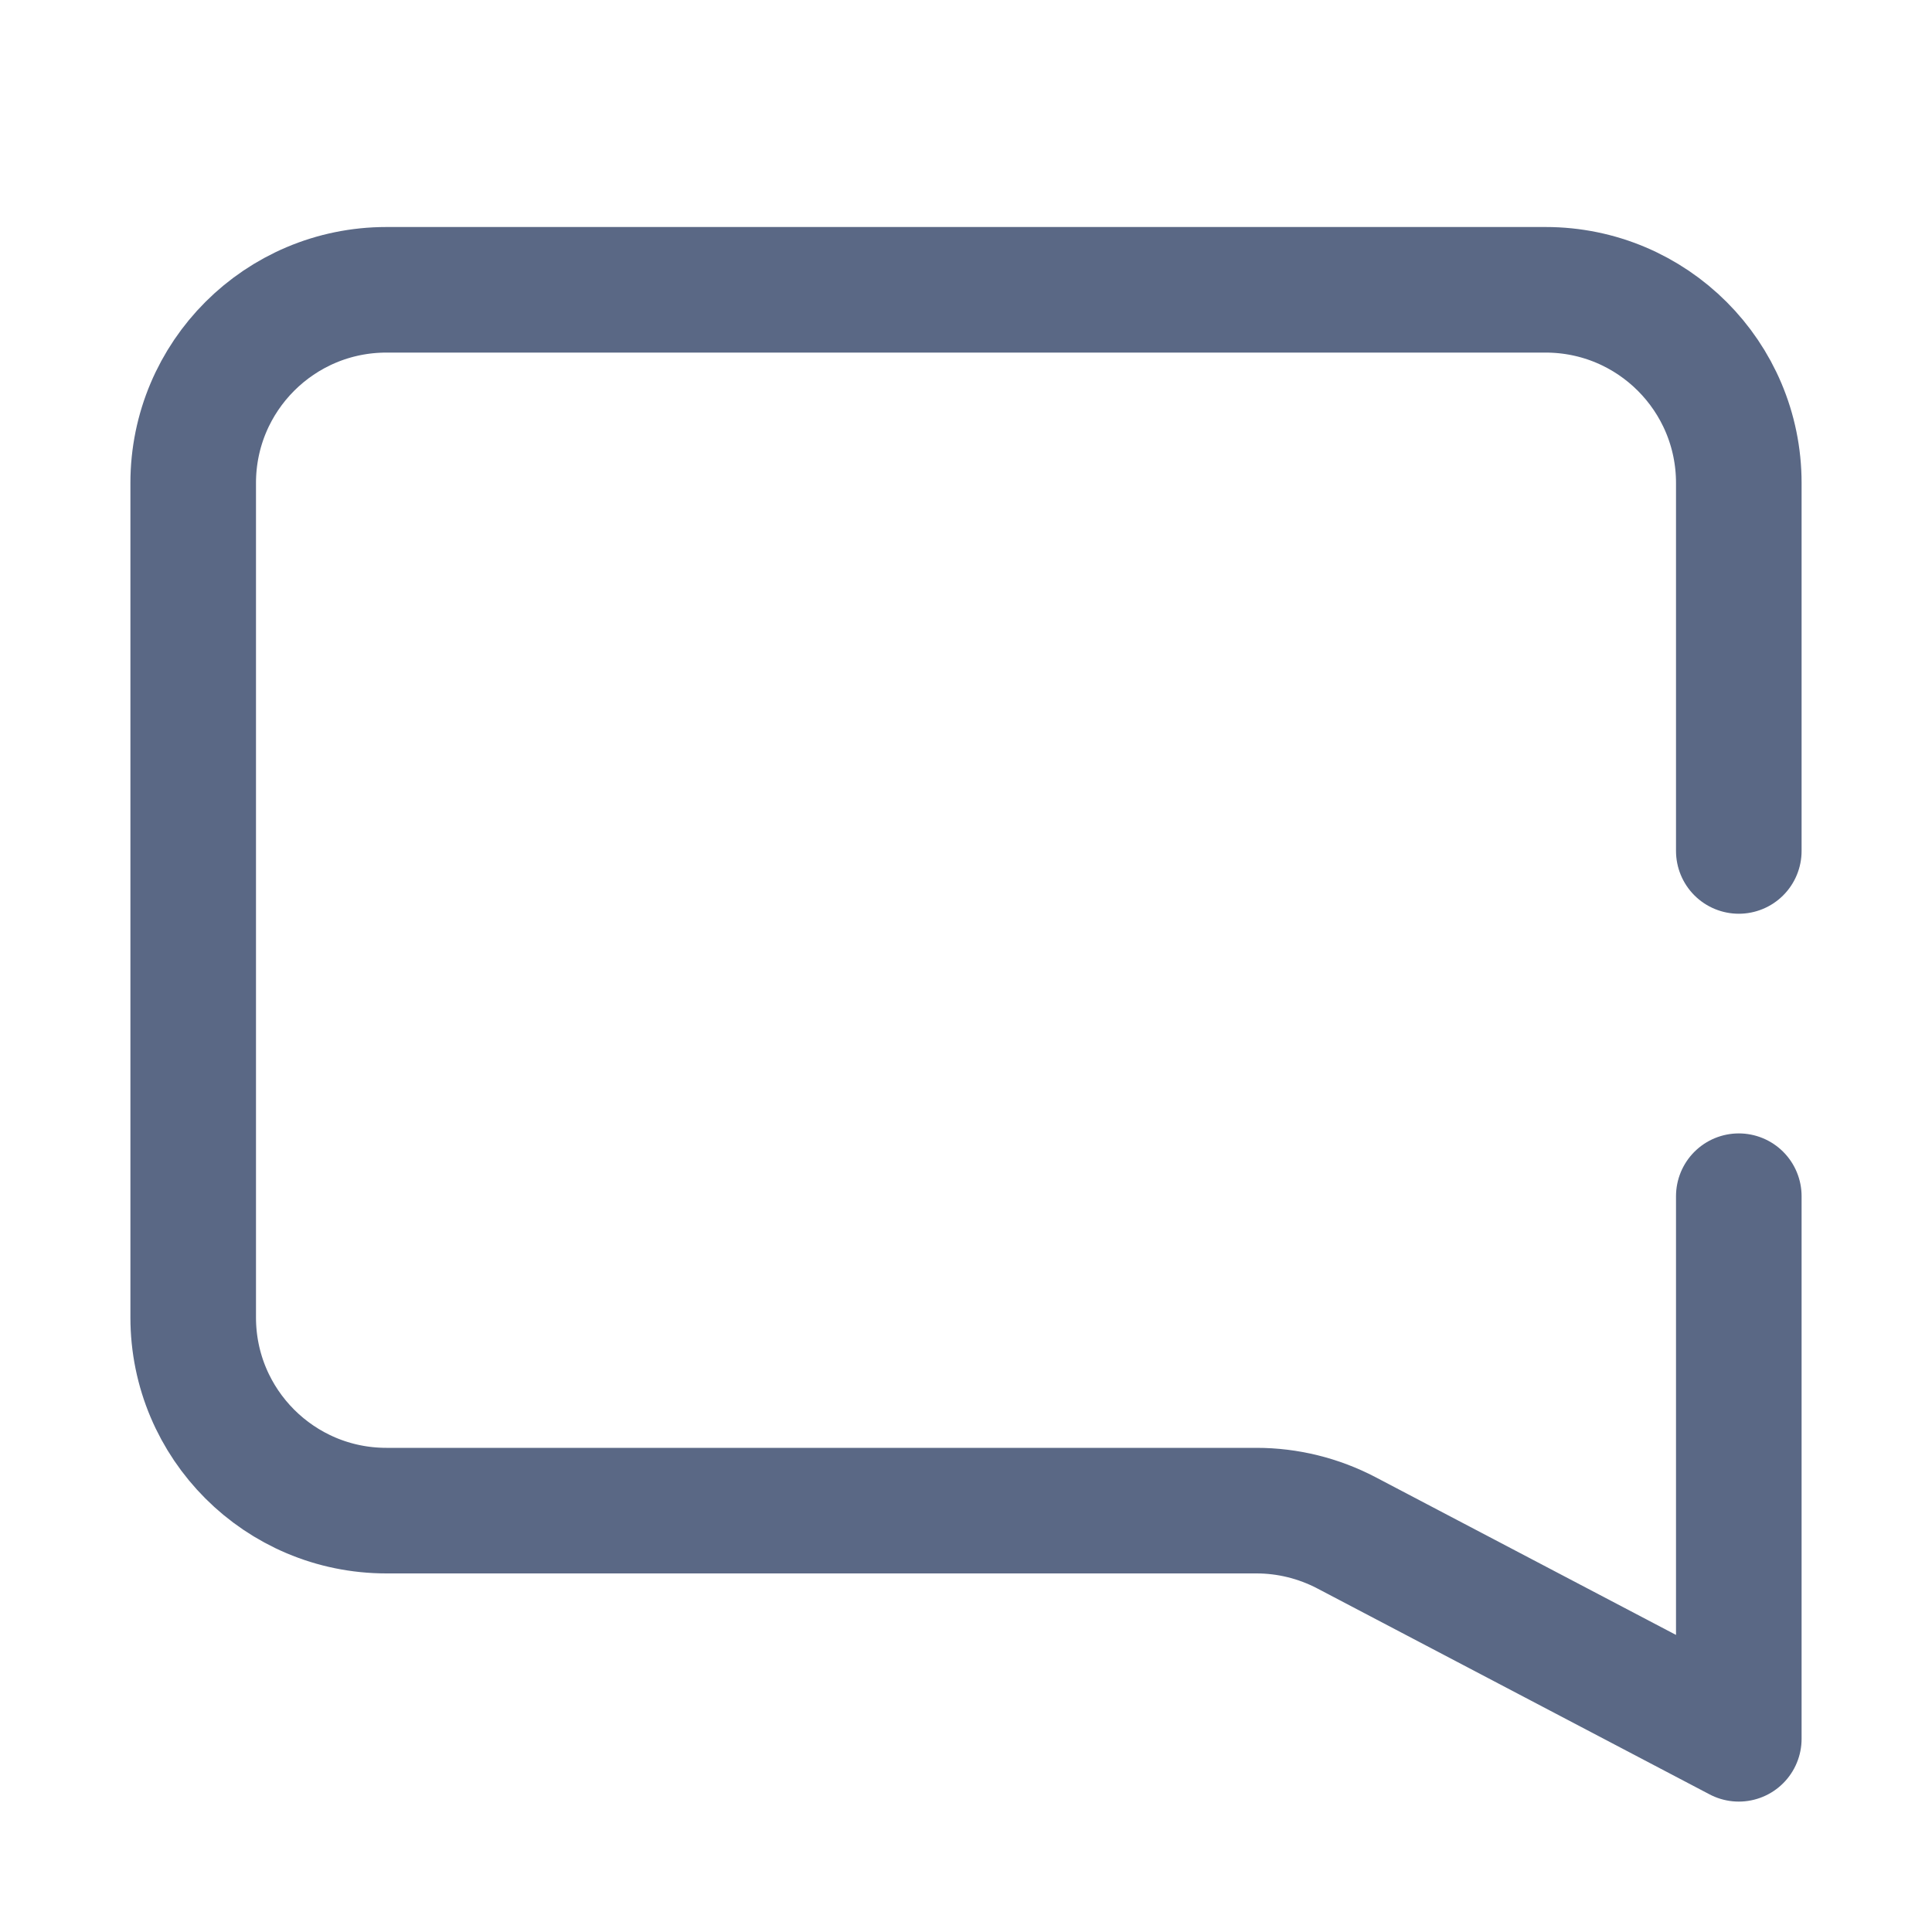 <svg width="20" height="20" viewBox="0 0 20 20" fill="none" xmlns="http://www.w3.org/2000/svg">
    <path d="M18 8.809L18 5C18 3.895 17.105 3 16 3L4 3C2.895 3 2 3.895 2 5L2 13.638C2 14.743 2.895 15.638 4 15.638L13.007 15.638C13.331 15.638 13.65 15.717 13.937 15.867L18 18L18 15.638L18 12.383" stroke="#5A6885" stroke-width="1.3" stroke-linecap="round" stroke-linejoin="round"/>
</svg>
